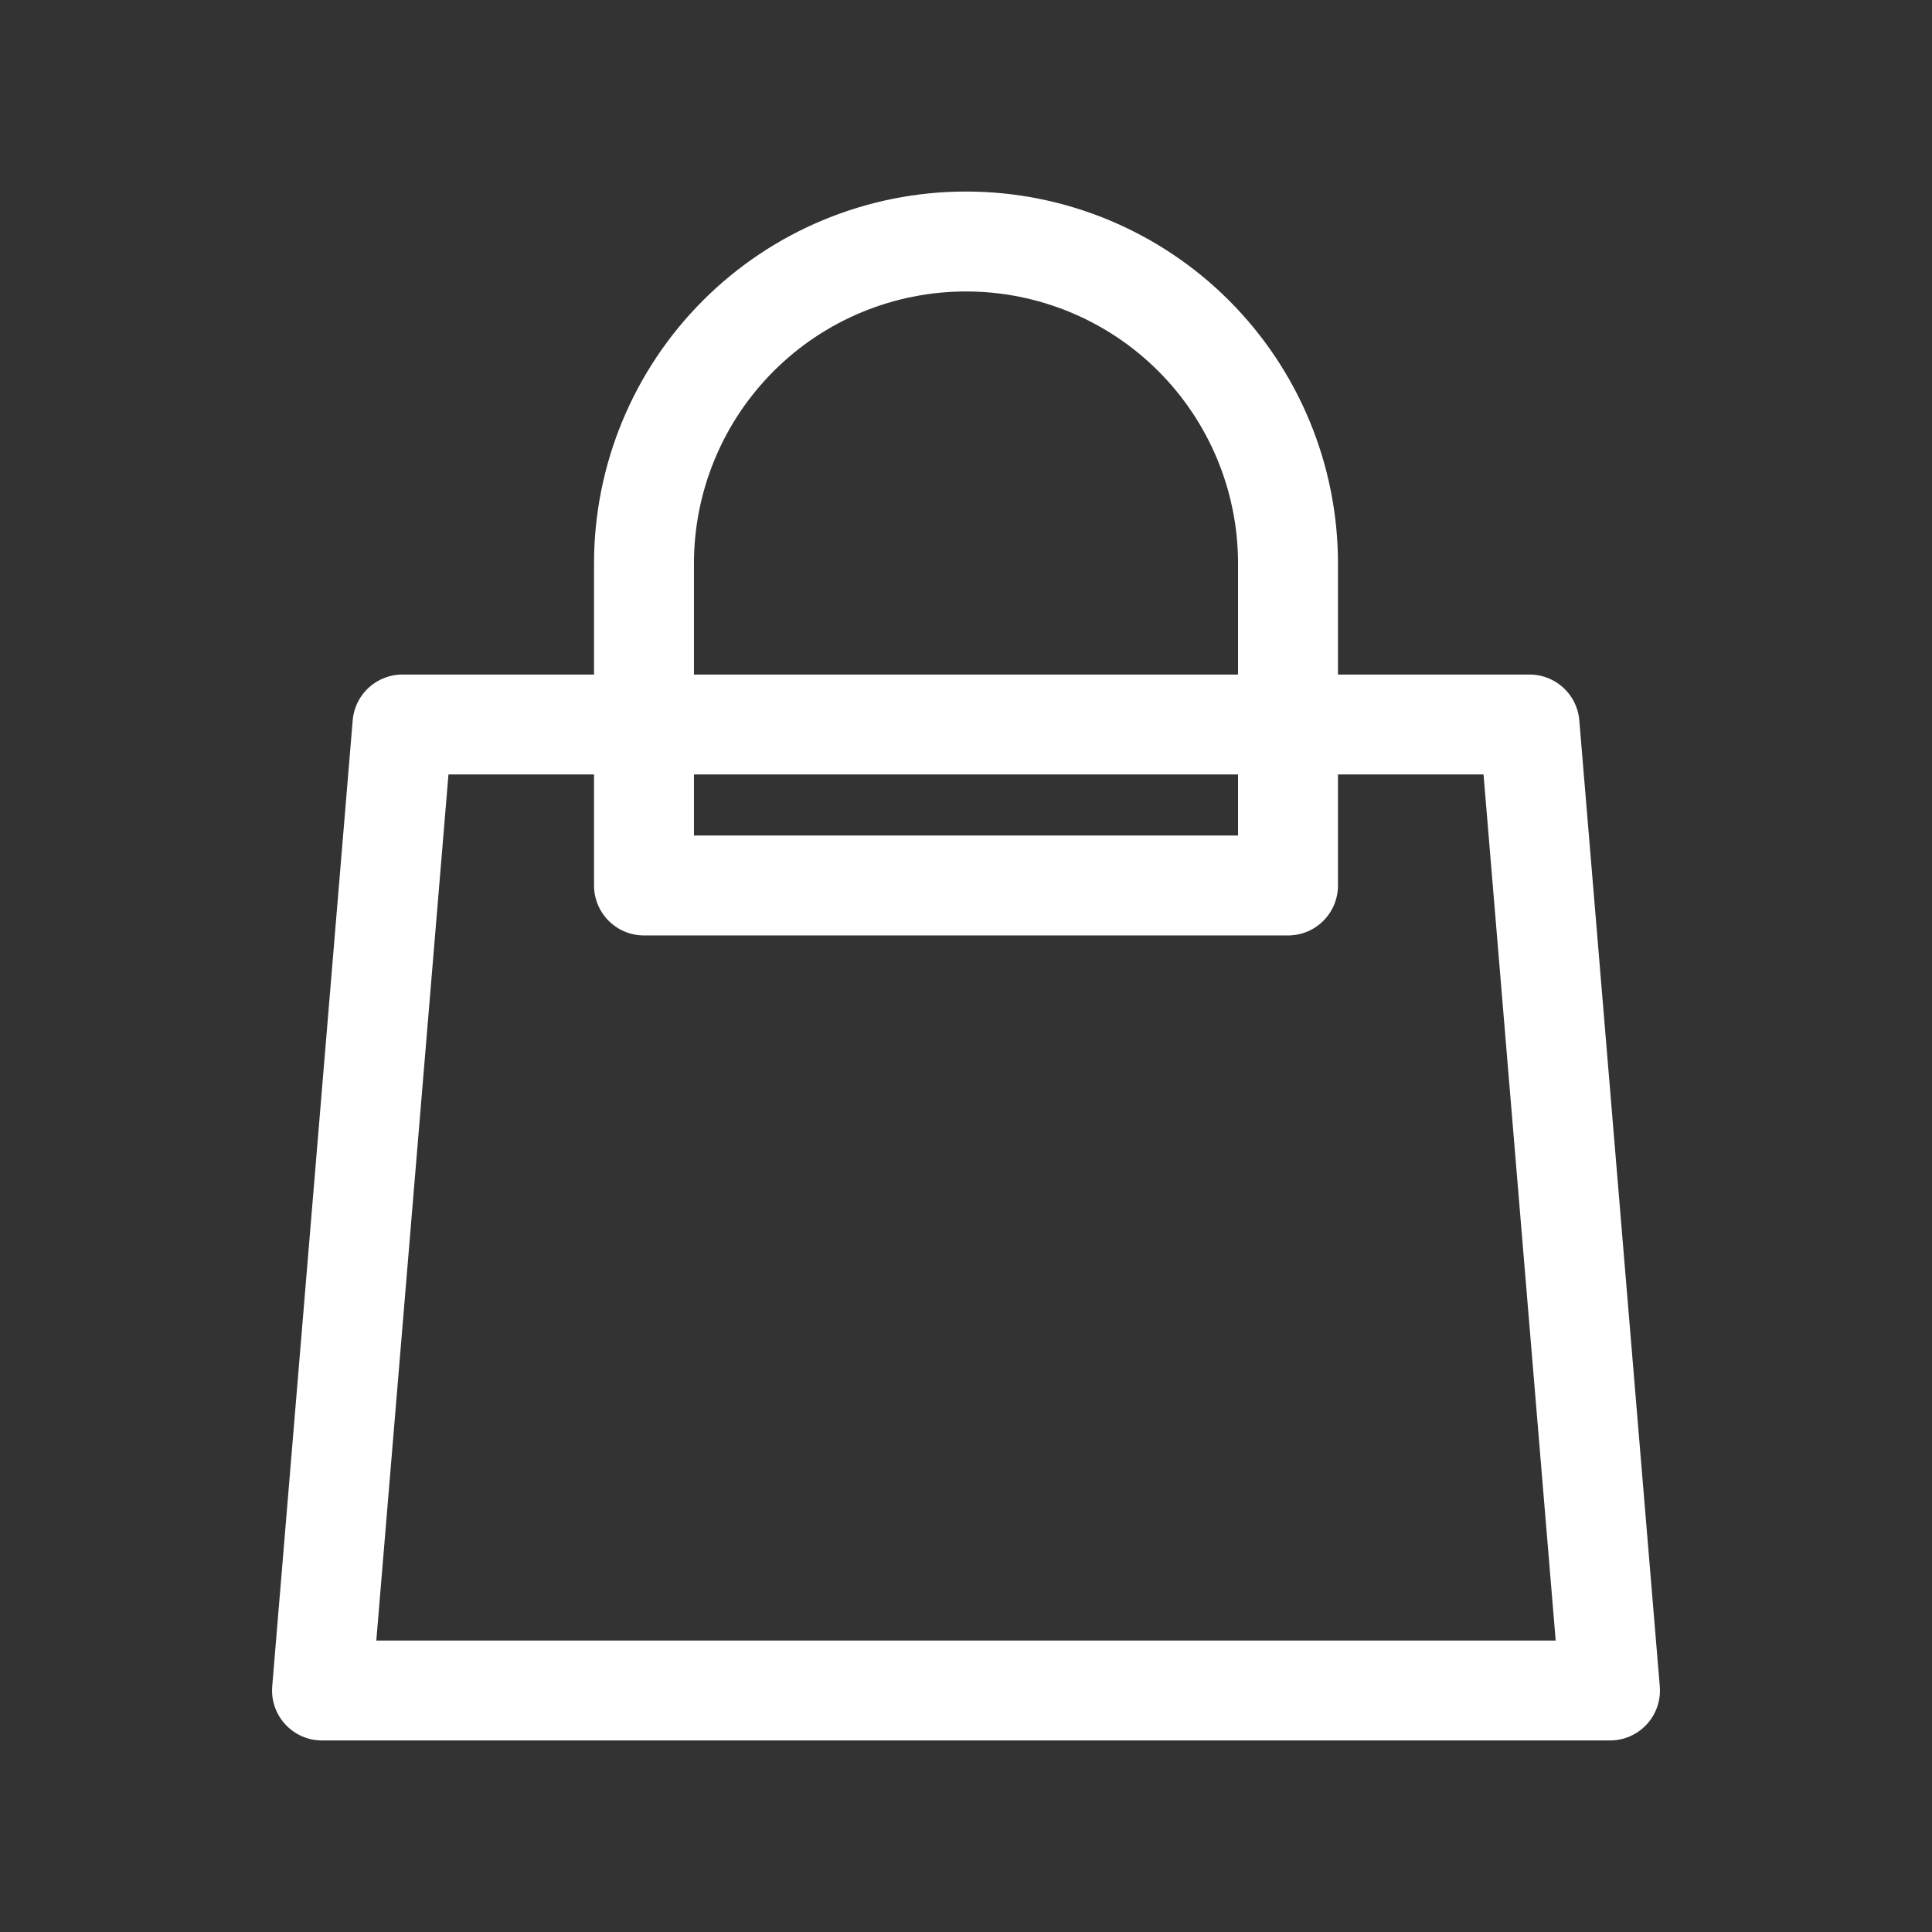 <svg width="58" height="58" viewBox="0 0 58 58" fill="none" xmlns="http://www.w3.org/2000/svg">
<rect x="0" y="0" width="58" height="58" fill="#333333" stroke="none"/>
<path d="M38.667 26.583V16.917C38.667 14.353 37.648 11.894 35.835 10.081C34.023 8.268 31.564 7.25 29 7.25C26.436 7.25 23.977 8.268 22.165 10.081C20.352 11.894 19.333 14.353 19.333 16.917V26.583H38.667ZM12.083 21.75H45.917L48.333 50.75H9.667L12.083 21.75Z" stroke="#ffffff" stroke-width="3" stroke-linecap="round" stroke-linejoin="round"/>
</svg>
